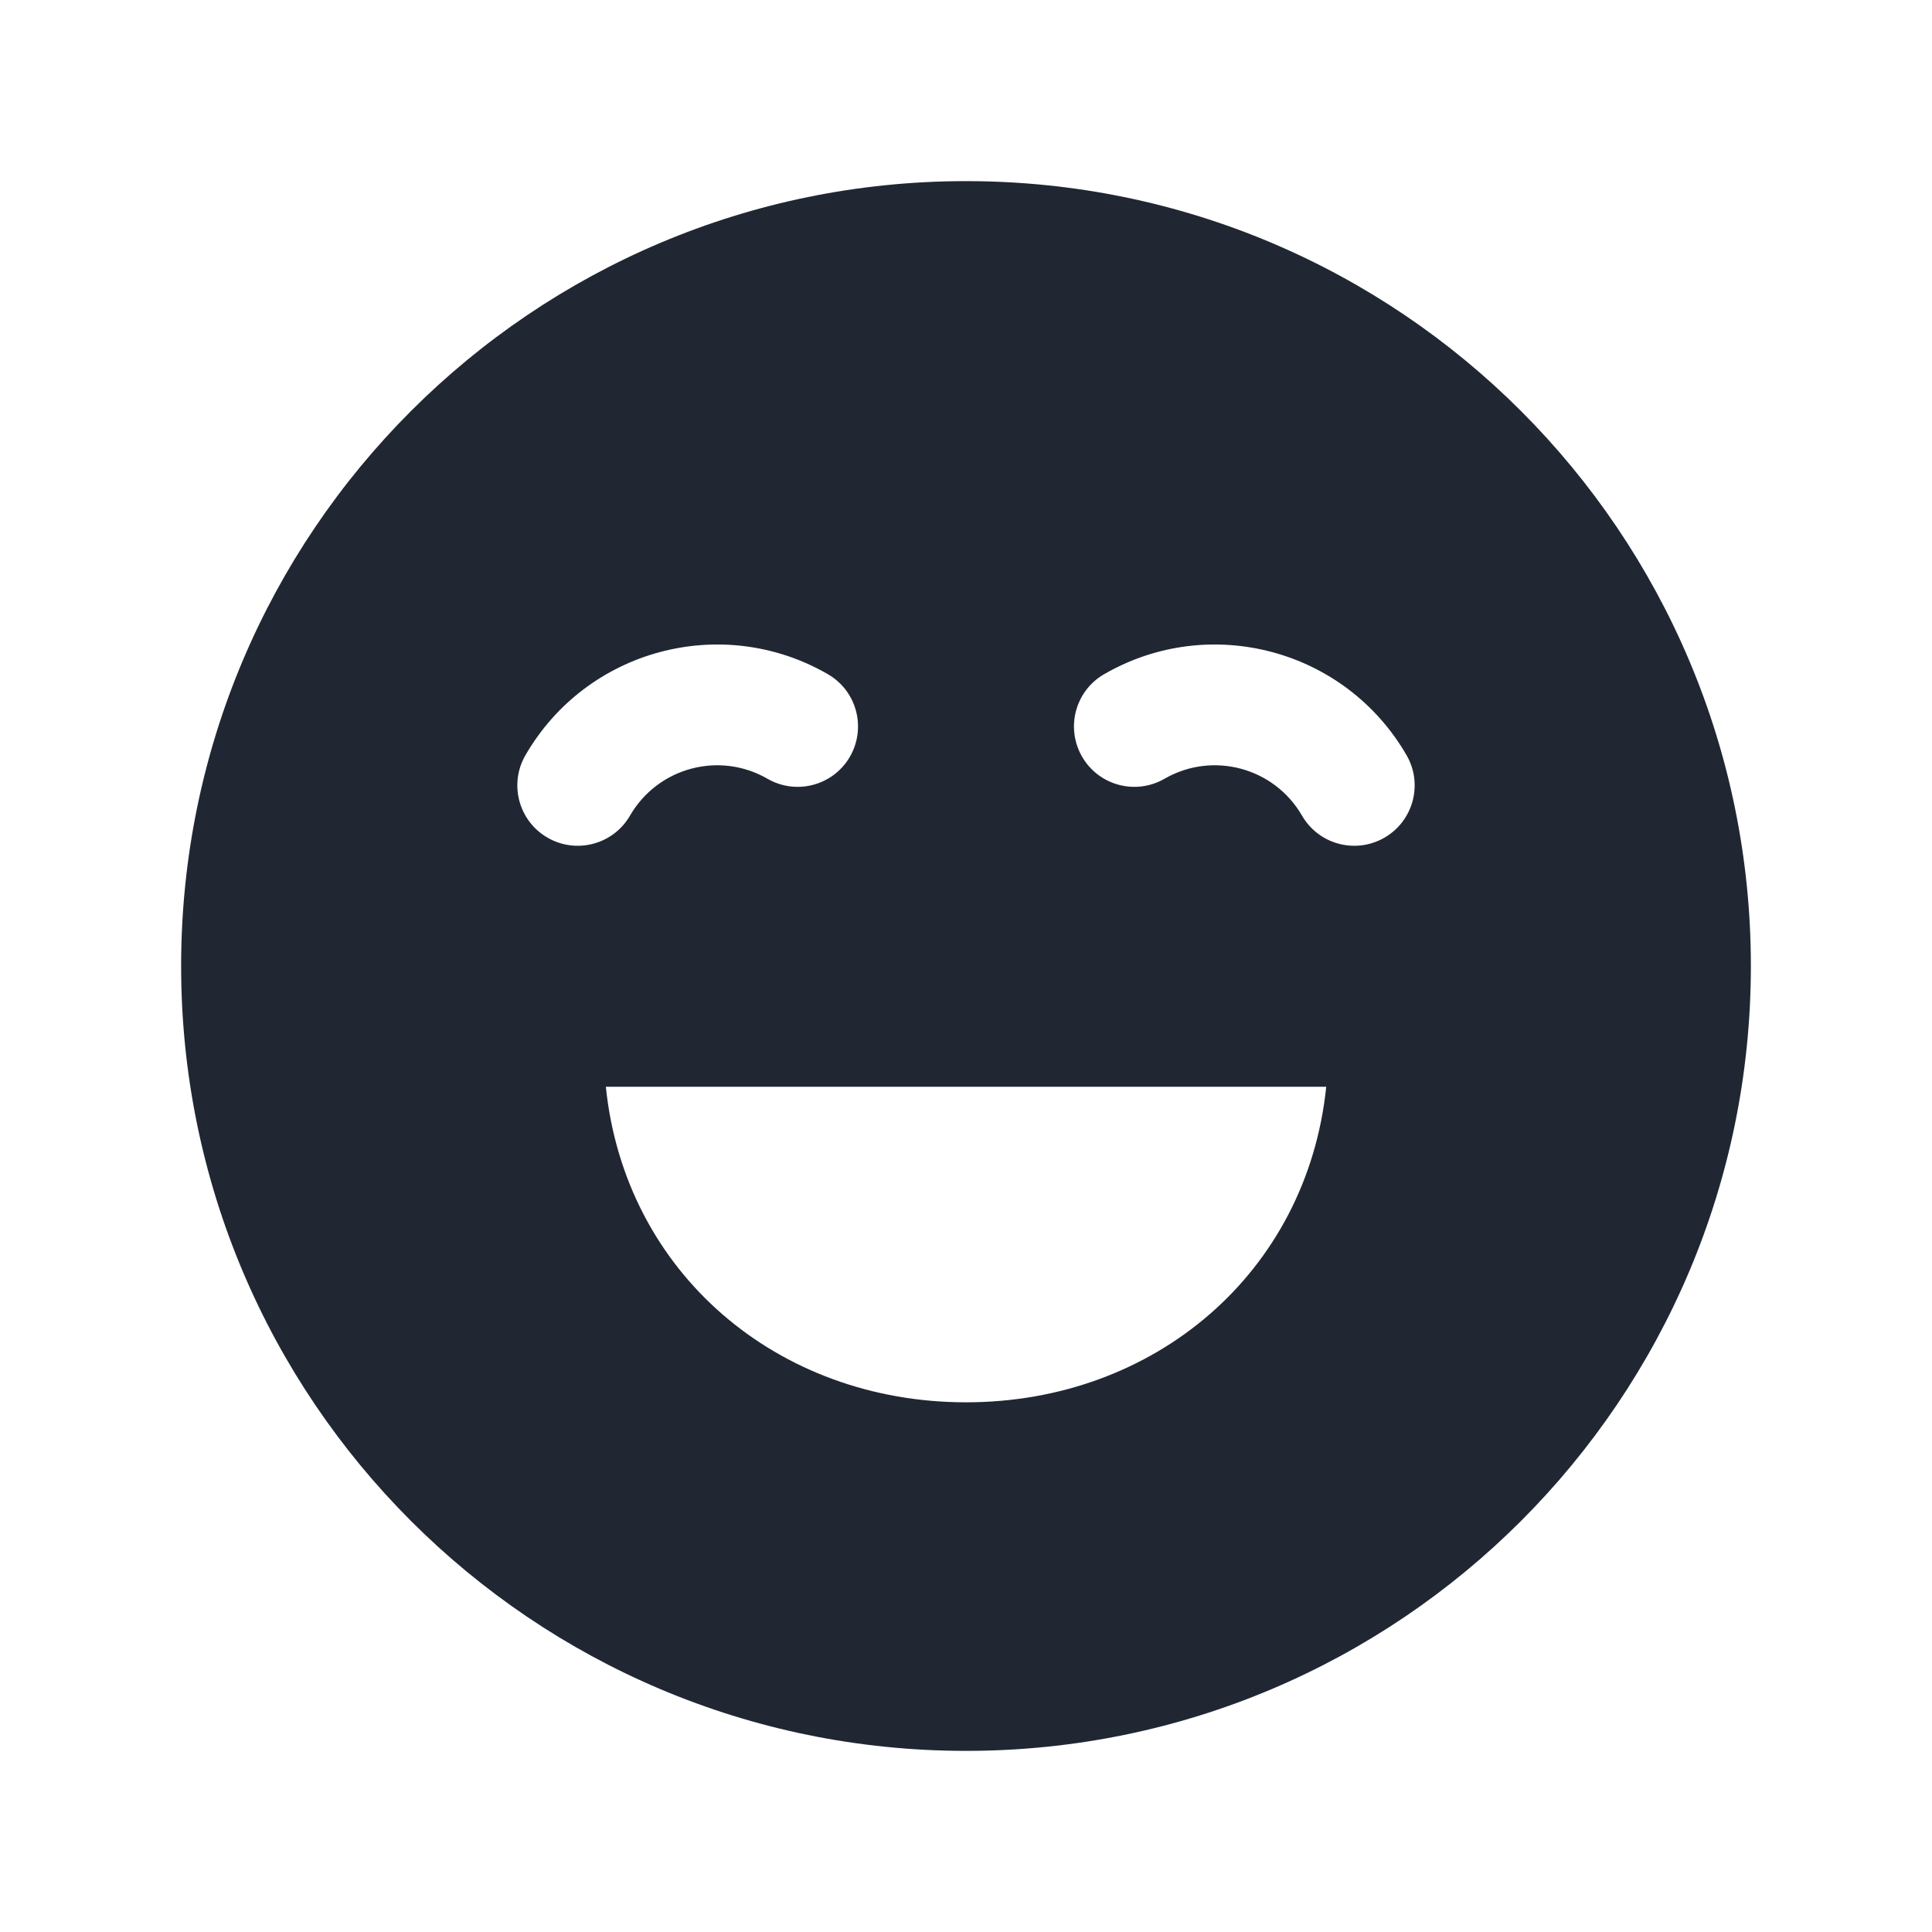 <svg width="24" height="24" viewBox="0 0 24 24" fill="none" xmlns="http://www.w3.org/2000/svg">
<path fill-rule="evenodd" clip-rule="evenodd" d="M12 2.25C6.615 2.25 2.25 6.615 2.25 12C2.25 17.385 6.615 21.75 12 21.75C17.385 21.75 21.75 17.385 21.75 12C21.75 6.615 17.385 2.25 12 2.25ZM12 17.42C14.341 17.42 16.236 15.812 16.475 13.5H7.526C7.764 15.812 9.659 17.42 12 17.42ZM9.534 9.674C8.936 9.329 8.172 9.534 7.826 10.132C7.619 10.49 7.161 10.613 6.802 10.406C6.443 10.199 6.32 9.74 6.527 9.382C7.287 8.066 8.969 7.616 10.284 8.375C10.643 8.582 10.765 9.041 10.558 9.4C10.351 9.758 9.893 9.881 9.534 9.674ZM16.174 10.132C15.828 9.534 15.064 9.329 14.466 9.674C14.107 9.881 13.649 9.758 13.442 9.4C13.235 9.041 13.357 8.582 13.716 8.375C15.031 7.616 16.713 8.066 17.473 9.382C17.68 9.74 17.557 10.199 17.198 10.406C16.839 10.613 16.381 10.49 16.174 10.132Z" fill="#202733"/>
</svg>
